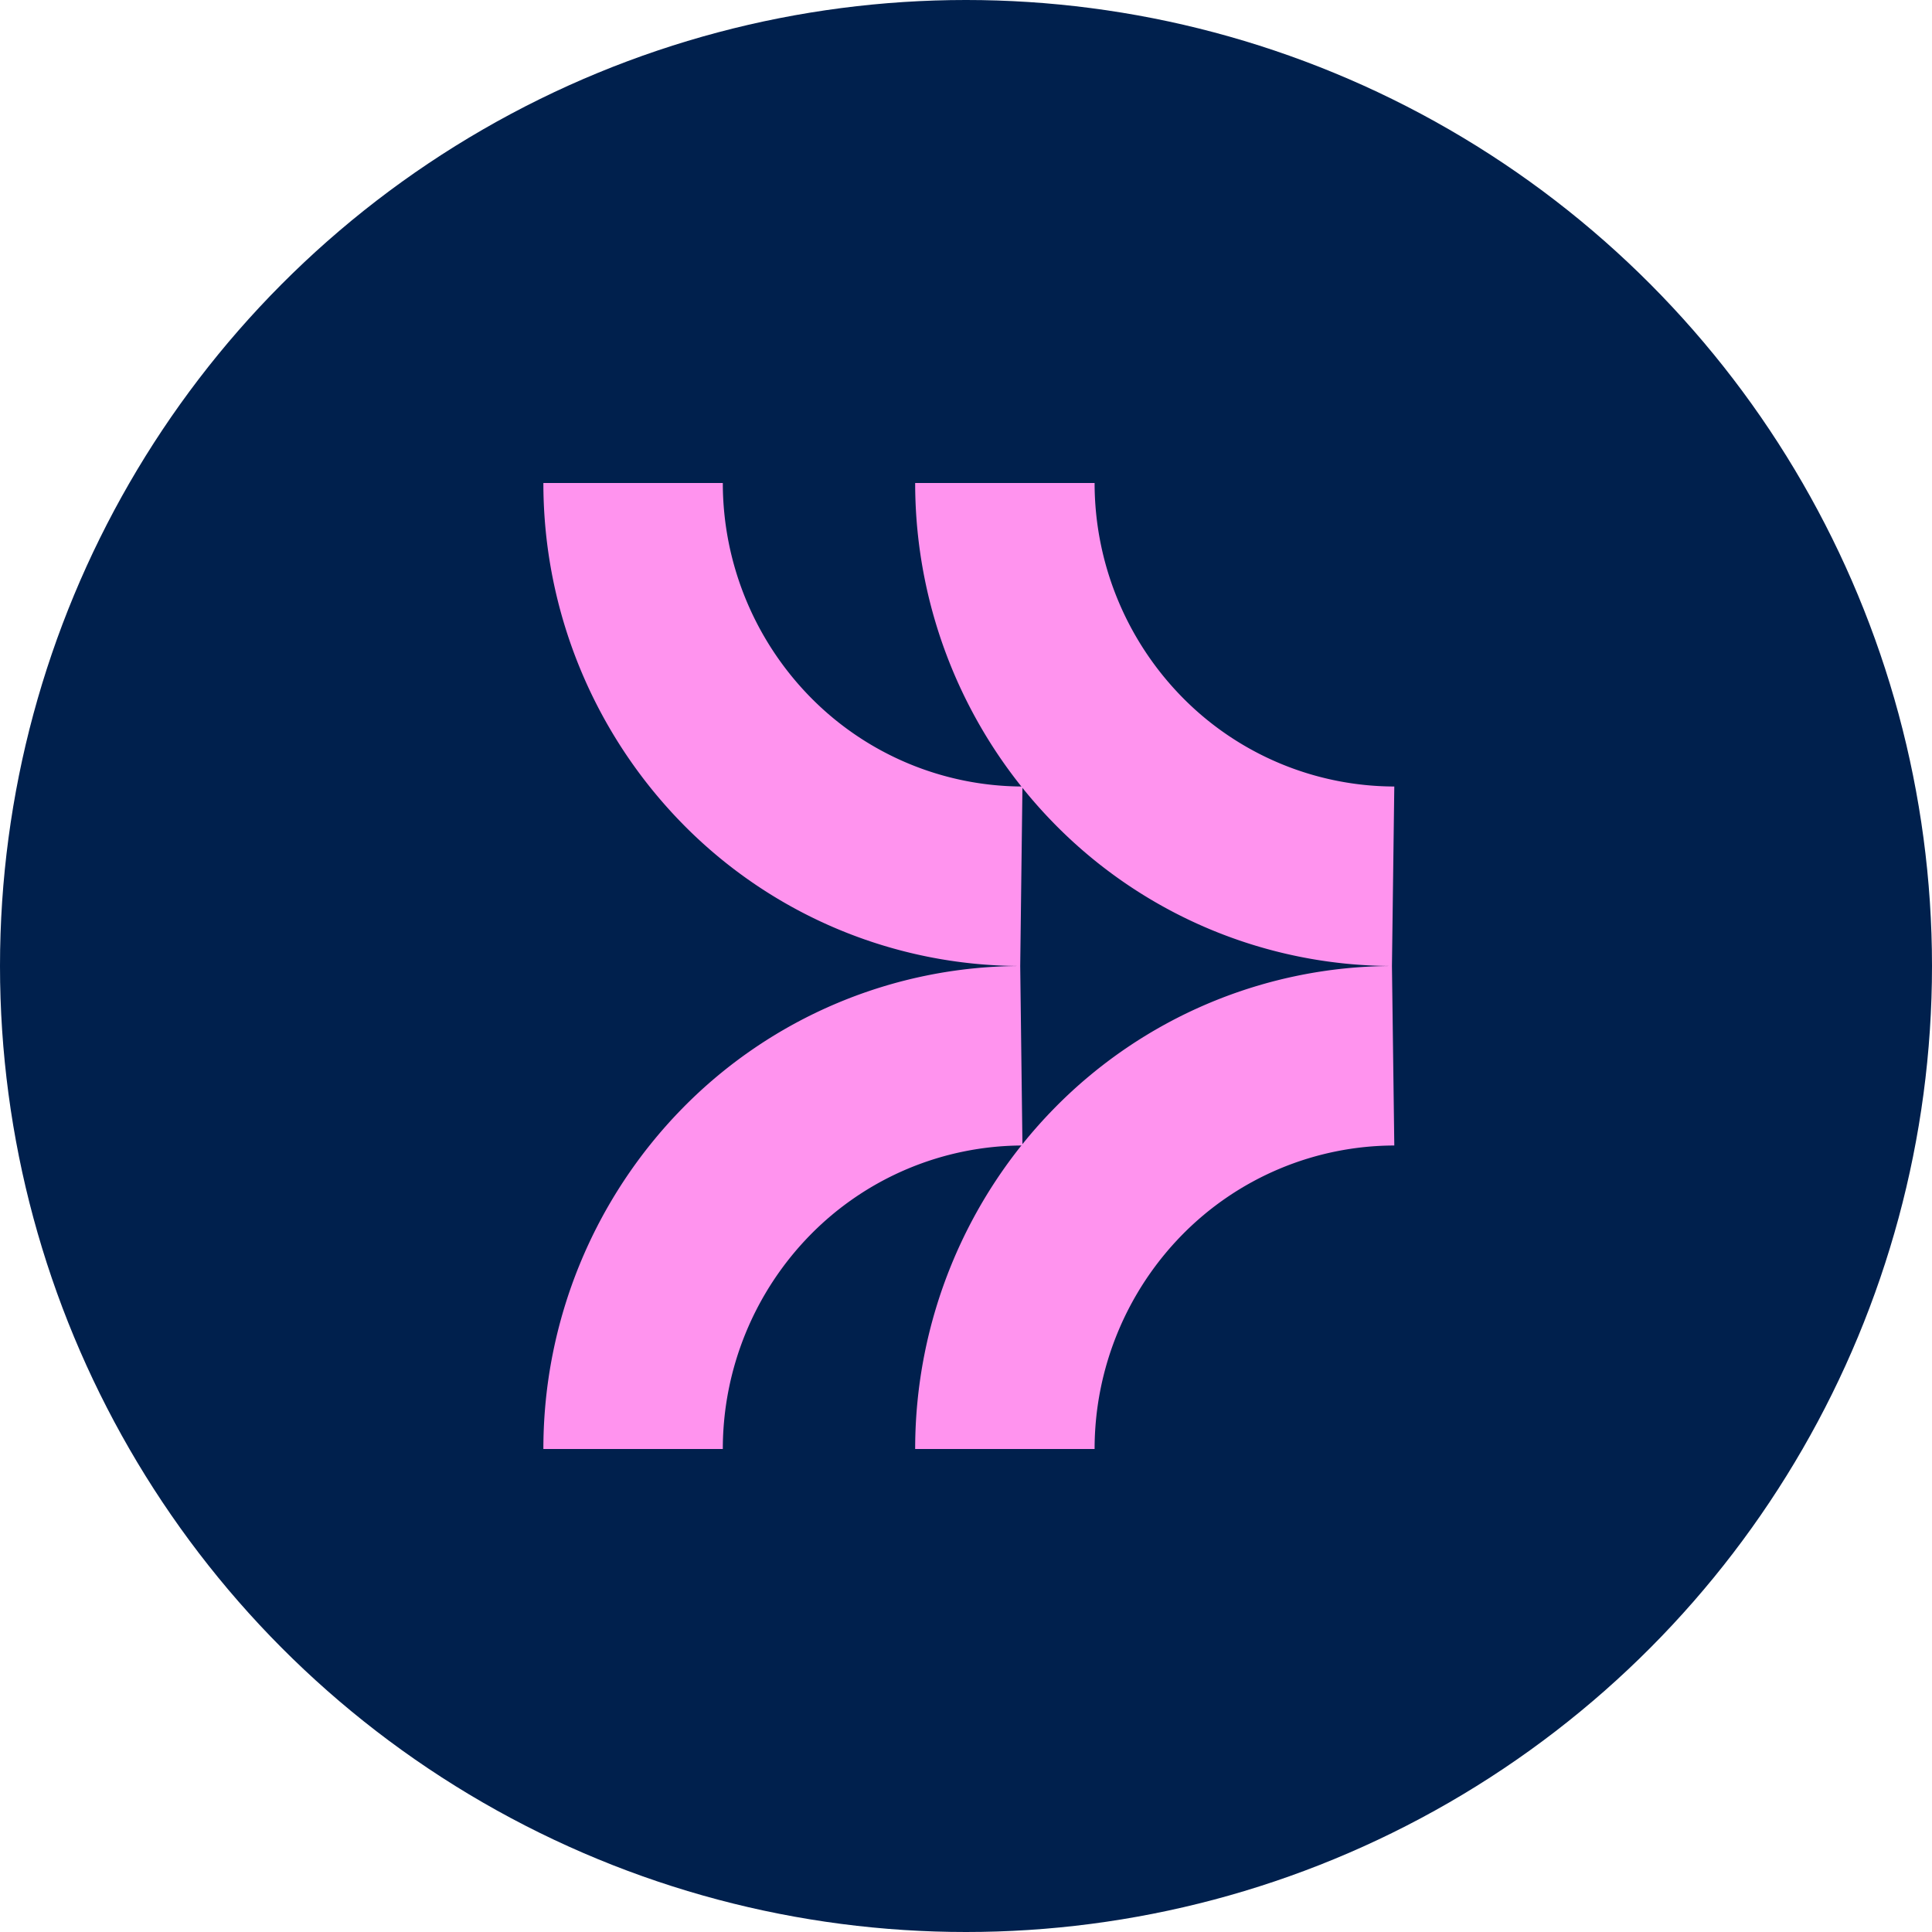 <svg width="32" height="32" fill="none" xmlns="http://www.w3.org/2000/svg"><circle cx="16" cy="16" r="16" fill="#00204D"/><path d="M16.898 16a7.855 7.855 0 0 1-5.583-2.345A8.06 8.06 0 0 1 9 8h2.972a5.068 5.068 0 0 0 1.456 3.553 4.94 4.94 0 0 0 3.507 1.474L16.898 16Z" fill="#FF93EE"/><path d="M23.056 16a7.855 7.855 0 0 1-5.582-2.345A8.06 8.06 0 0 1 15.158 8h2.972a5.068 5.068 0 0 0 1.456 3.553 4.94 4.94 0 0 0 3.508 1.474L23.055 16ZM16.898 16a7.855 7.855 0 0 0-5.583 2.345A8.06 8.06 0 0 0 9 24h2.972a5.068 5.068 0 0 1 1.456-3.553 4.94 4.94 0 0 1 3.507-1.474L16.898 16Z" fill="#FF93EE"/><path d="M23.056 16a7.855 7.855 0 0 0-5.582 2.345A8.06 8.06 0 0 0 15.158 24h2.972a5.068 5.068 0 0 1 1.456-3.553 4.94 4.94 0 0 1 3.508-1.474L23.055 16Z" fill="#FF93EE"/></svg>
